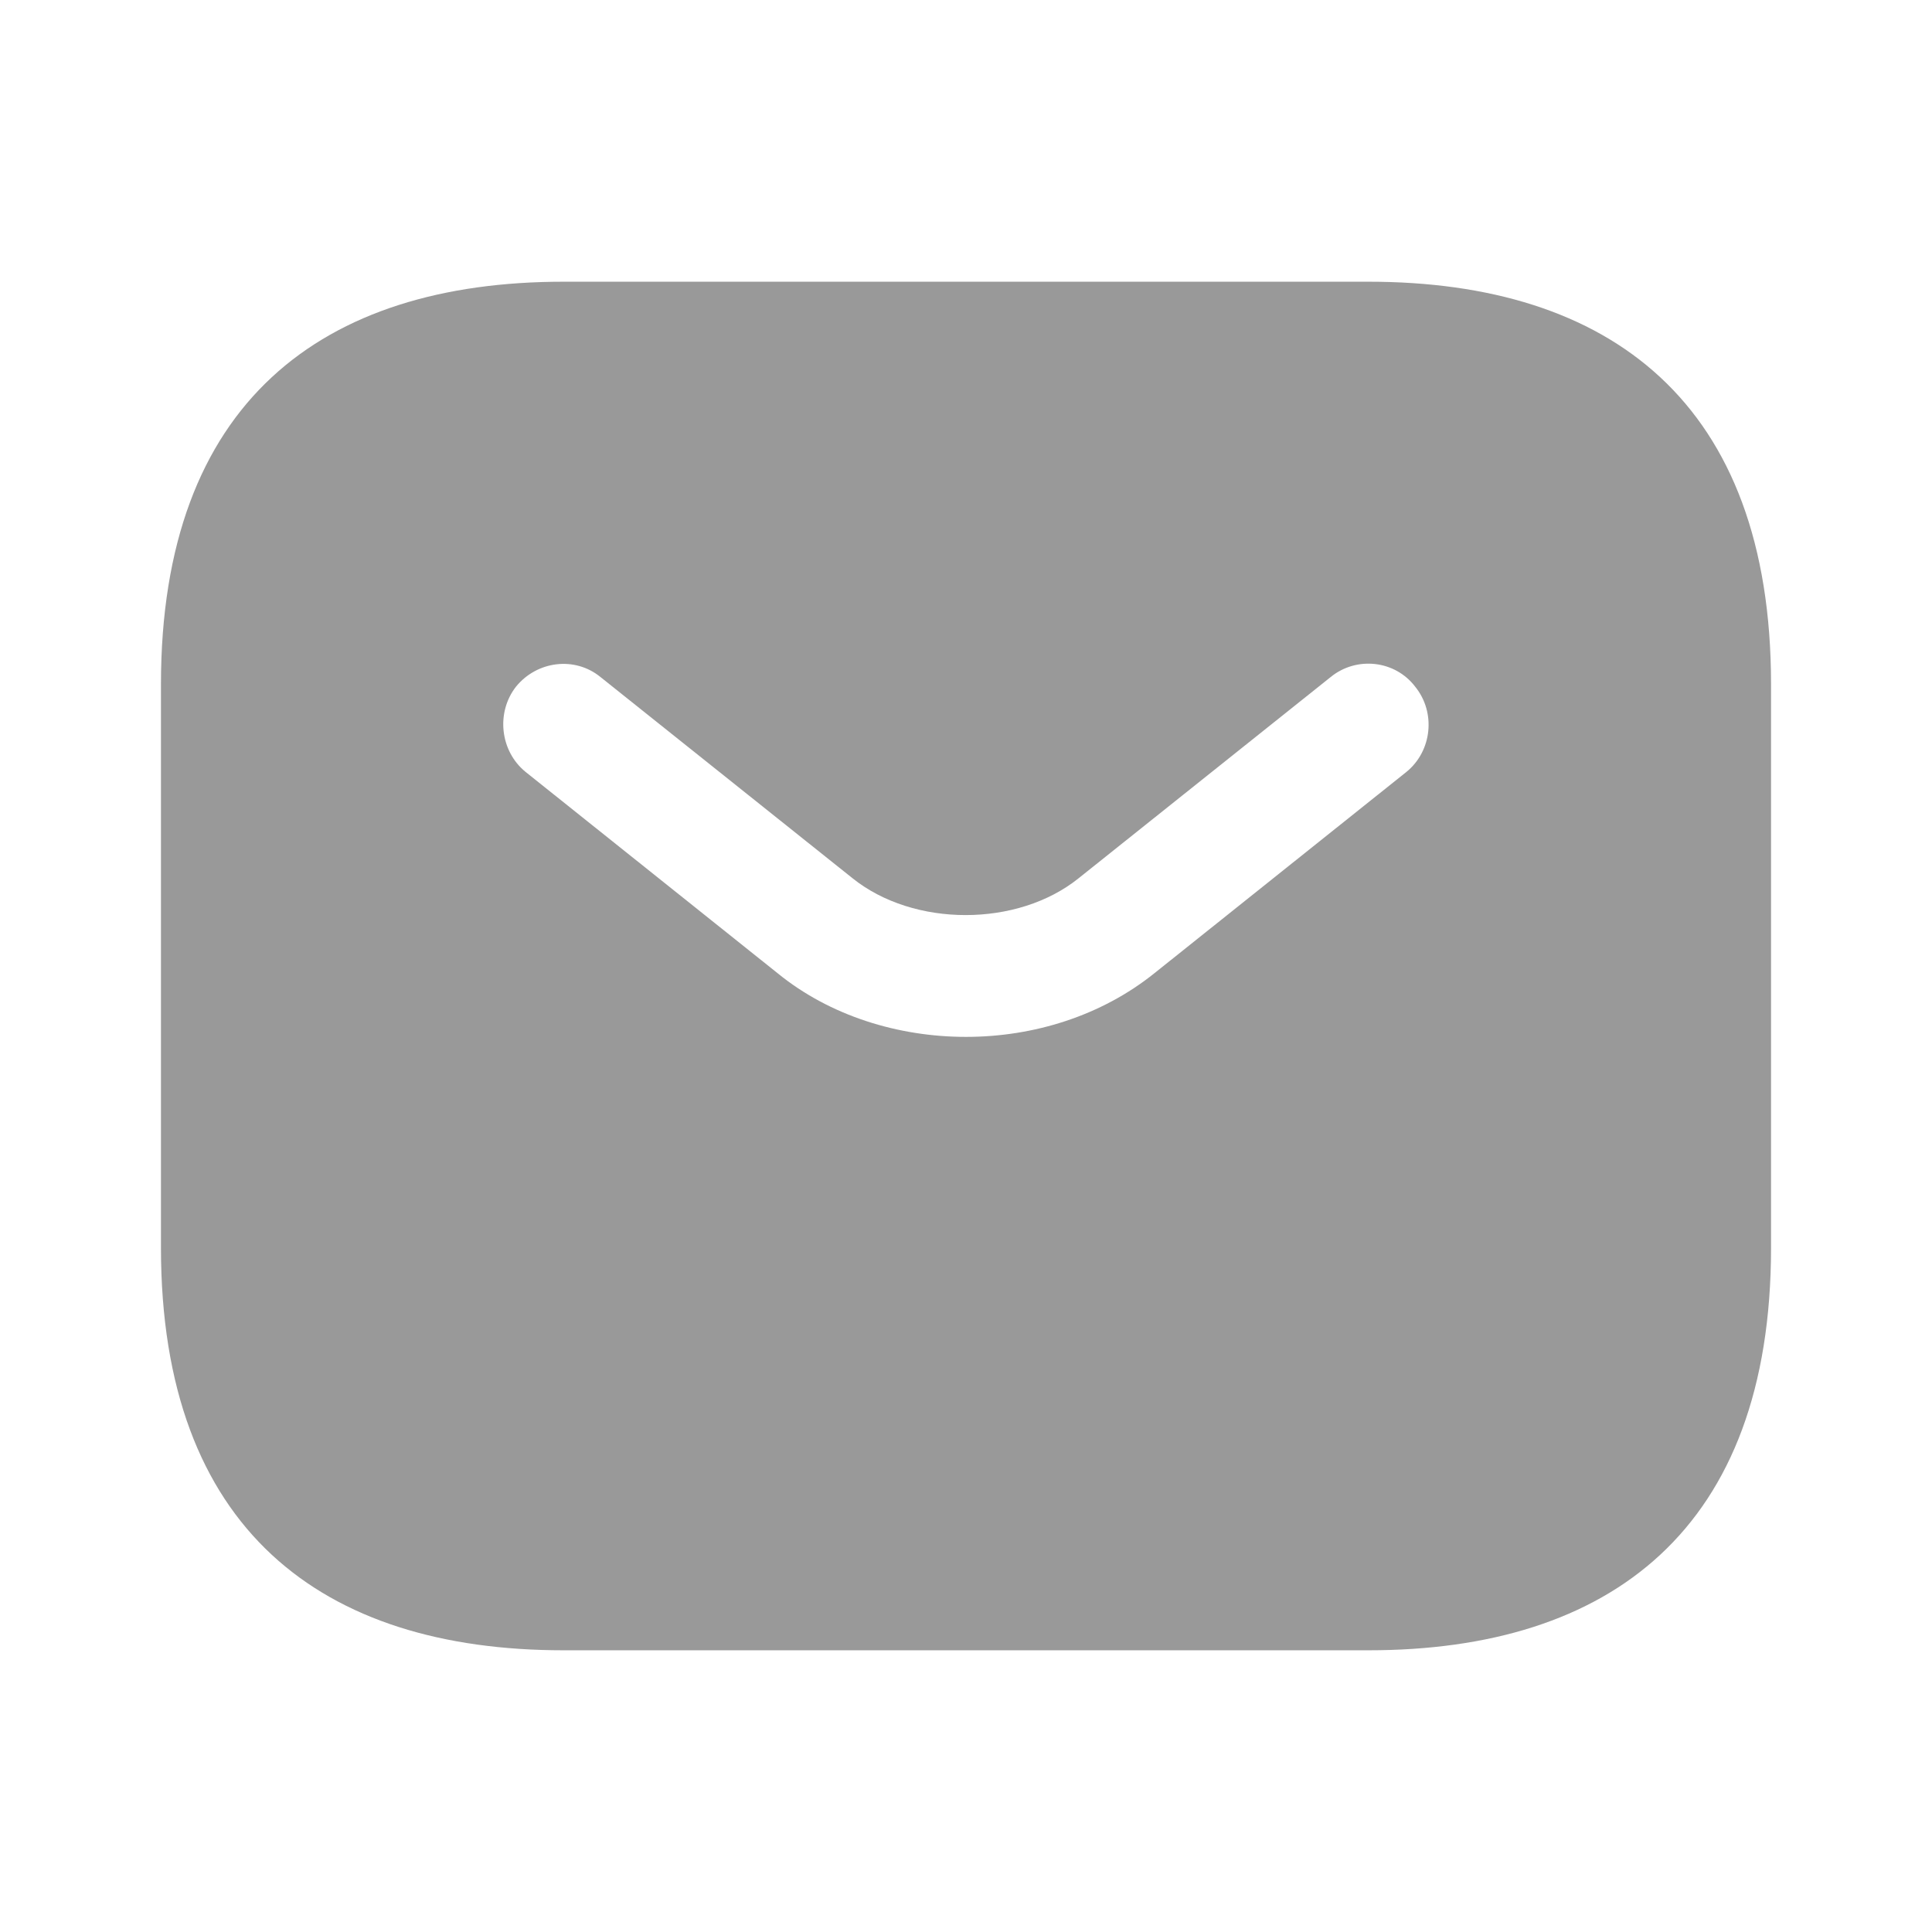 <svg width="16" height="16" viewBox="0 0 16 16" fill="none" xmlns="http://www.w3.org/2000/svg">
<path d="M11.333 2.333H4.667C2.667 2.333 1.333 3.333 1.333 5.667V10.333C1.333 12.667 2.667 13.667 4.667 13.667H11.333C13.333 13.667 14.667 12.667 14.667 10.333V5.667C14.667 3.333 13.333 2.333 11.333 2.333ZM11.647 6.393L9.56 8.06C9.12 8.413 8.56 8.587 8 8.587C7.44 8.587 6.873 8.413 6.44 8.06L4.353 6.393C4.14 6.22 4.107 5.9 4.273 5.687C4.447 5.473 4.76 5.433 4.973 5.607L7.06 7.273C7.567 7.68 8.427 7.68 8.933 7.273L11.02 5.607C11.233 5.433 11.553 5.467 11.72 5.687C11.893 5.9 11.86 6.22 11.647 6.393Z" fill="#999999"/>
</svg>

